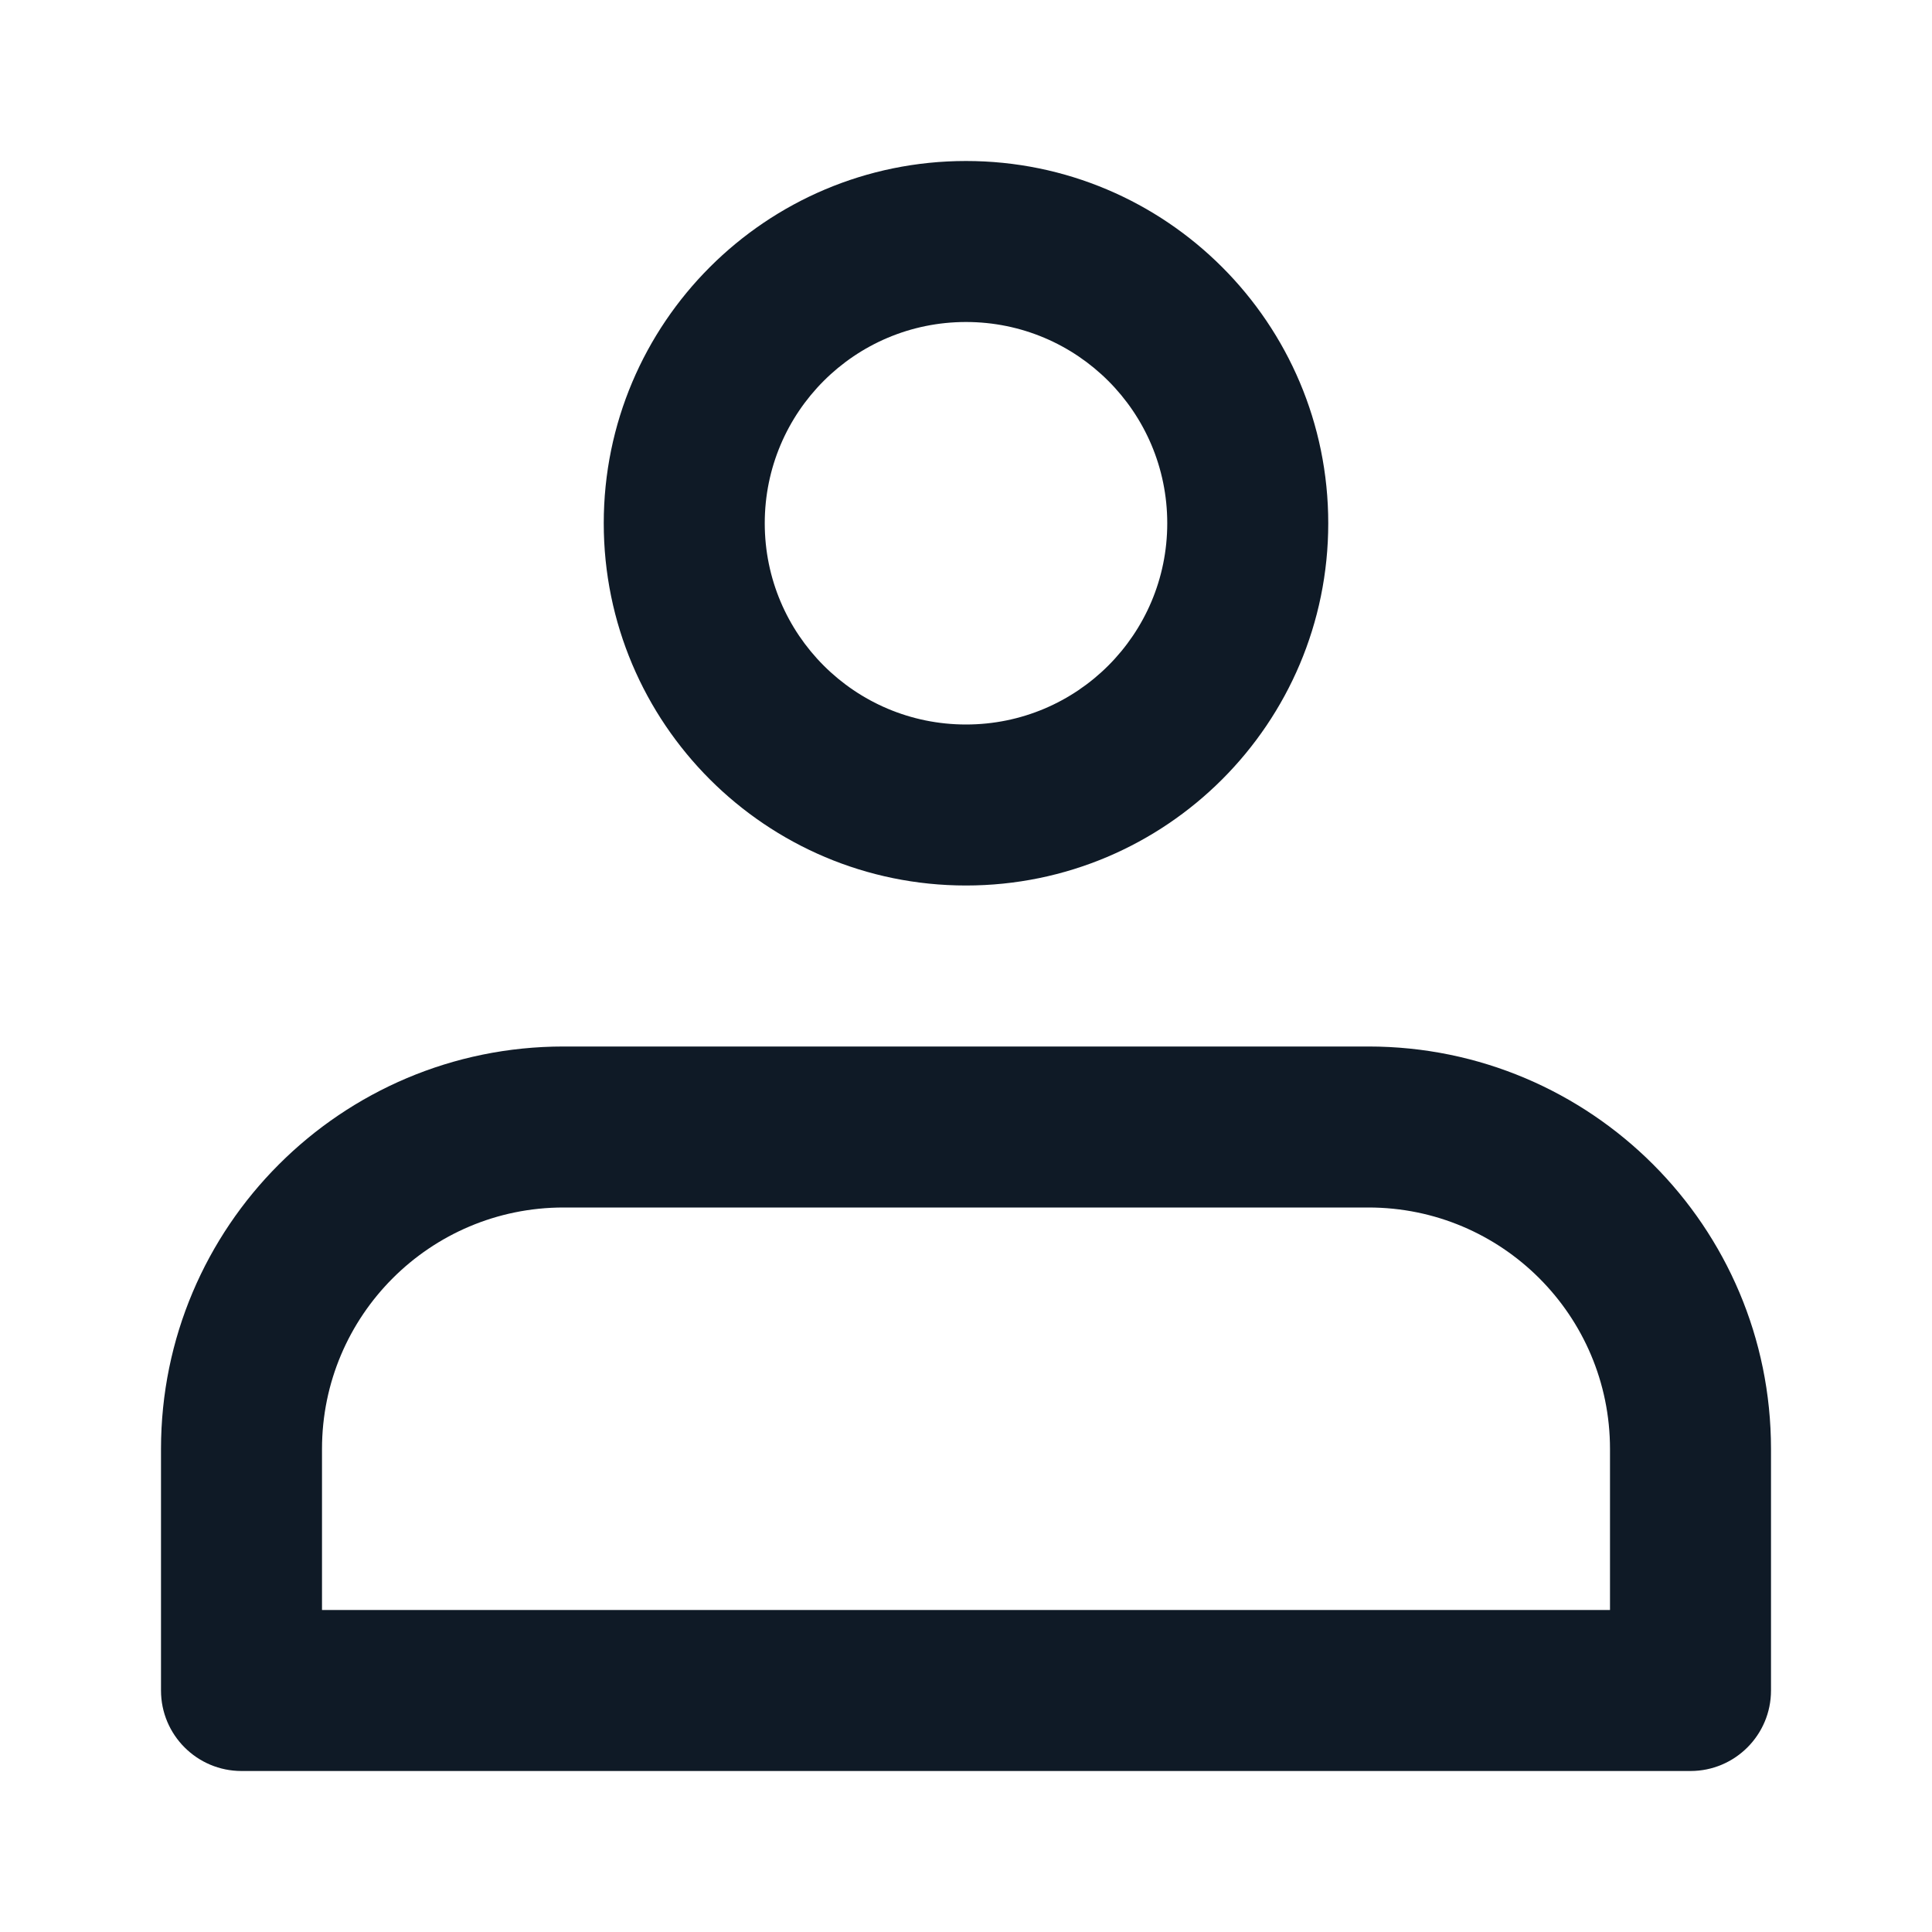 <svg width="24" height="24" viewBox="0 0 24 24" fill="none" xmlns="http://www.w3.org/2000/svg">
<path fill-rule="evenodd" clip-rule="evenodd" d="M12 2C9.515 2 7.5 4.015 7.5 6.5C7.5 8.985 9.515 11 12 11C14.485 11 16.5 8.985 16.5 6.5C16.5 4.015 14.485 2 12 2ZM9.5 6.5C9.5 5.119 10.619 4 12 4C13.381 4 14.5 5.119 14.5 6.5C14.5 7.881 13.381 9 12 9C10.619 9 9.5 7.881 9.5 6.5ZM7 13C4.239 13 2 15.239 2 18V21C2 21.552 2.448 22 3 22H21C21.552 22 22 21.552 22 21V18C22 15.239 19.761 13 17 13H7ZM4 18C4 16.343 5.343 15 7 15H17C18.657 15 20 16.343 20 18V20H4V18Z" fill="#0F1A26"/>
</svg>
